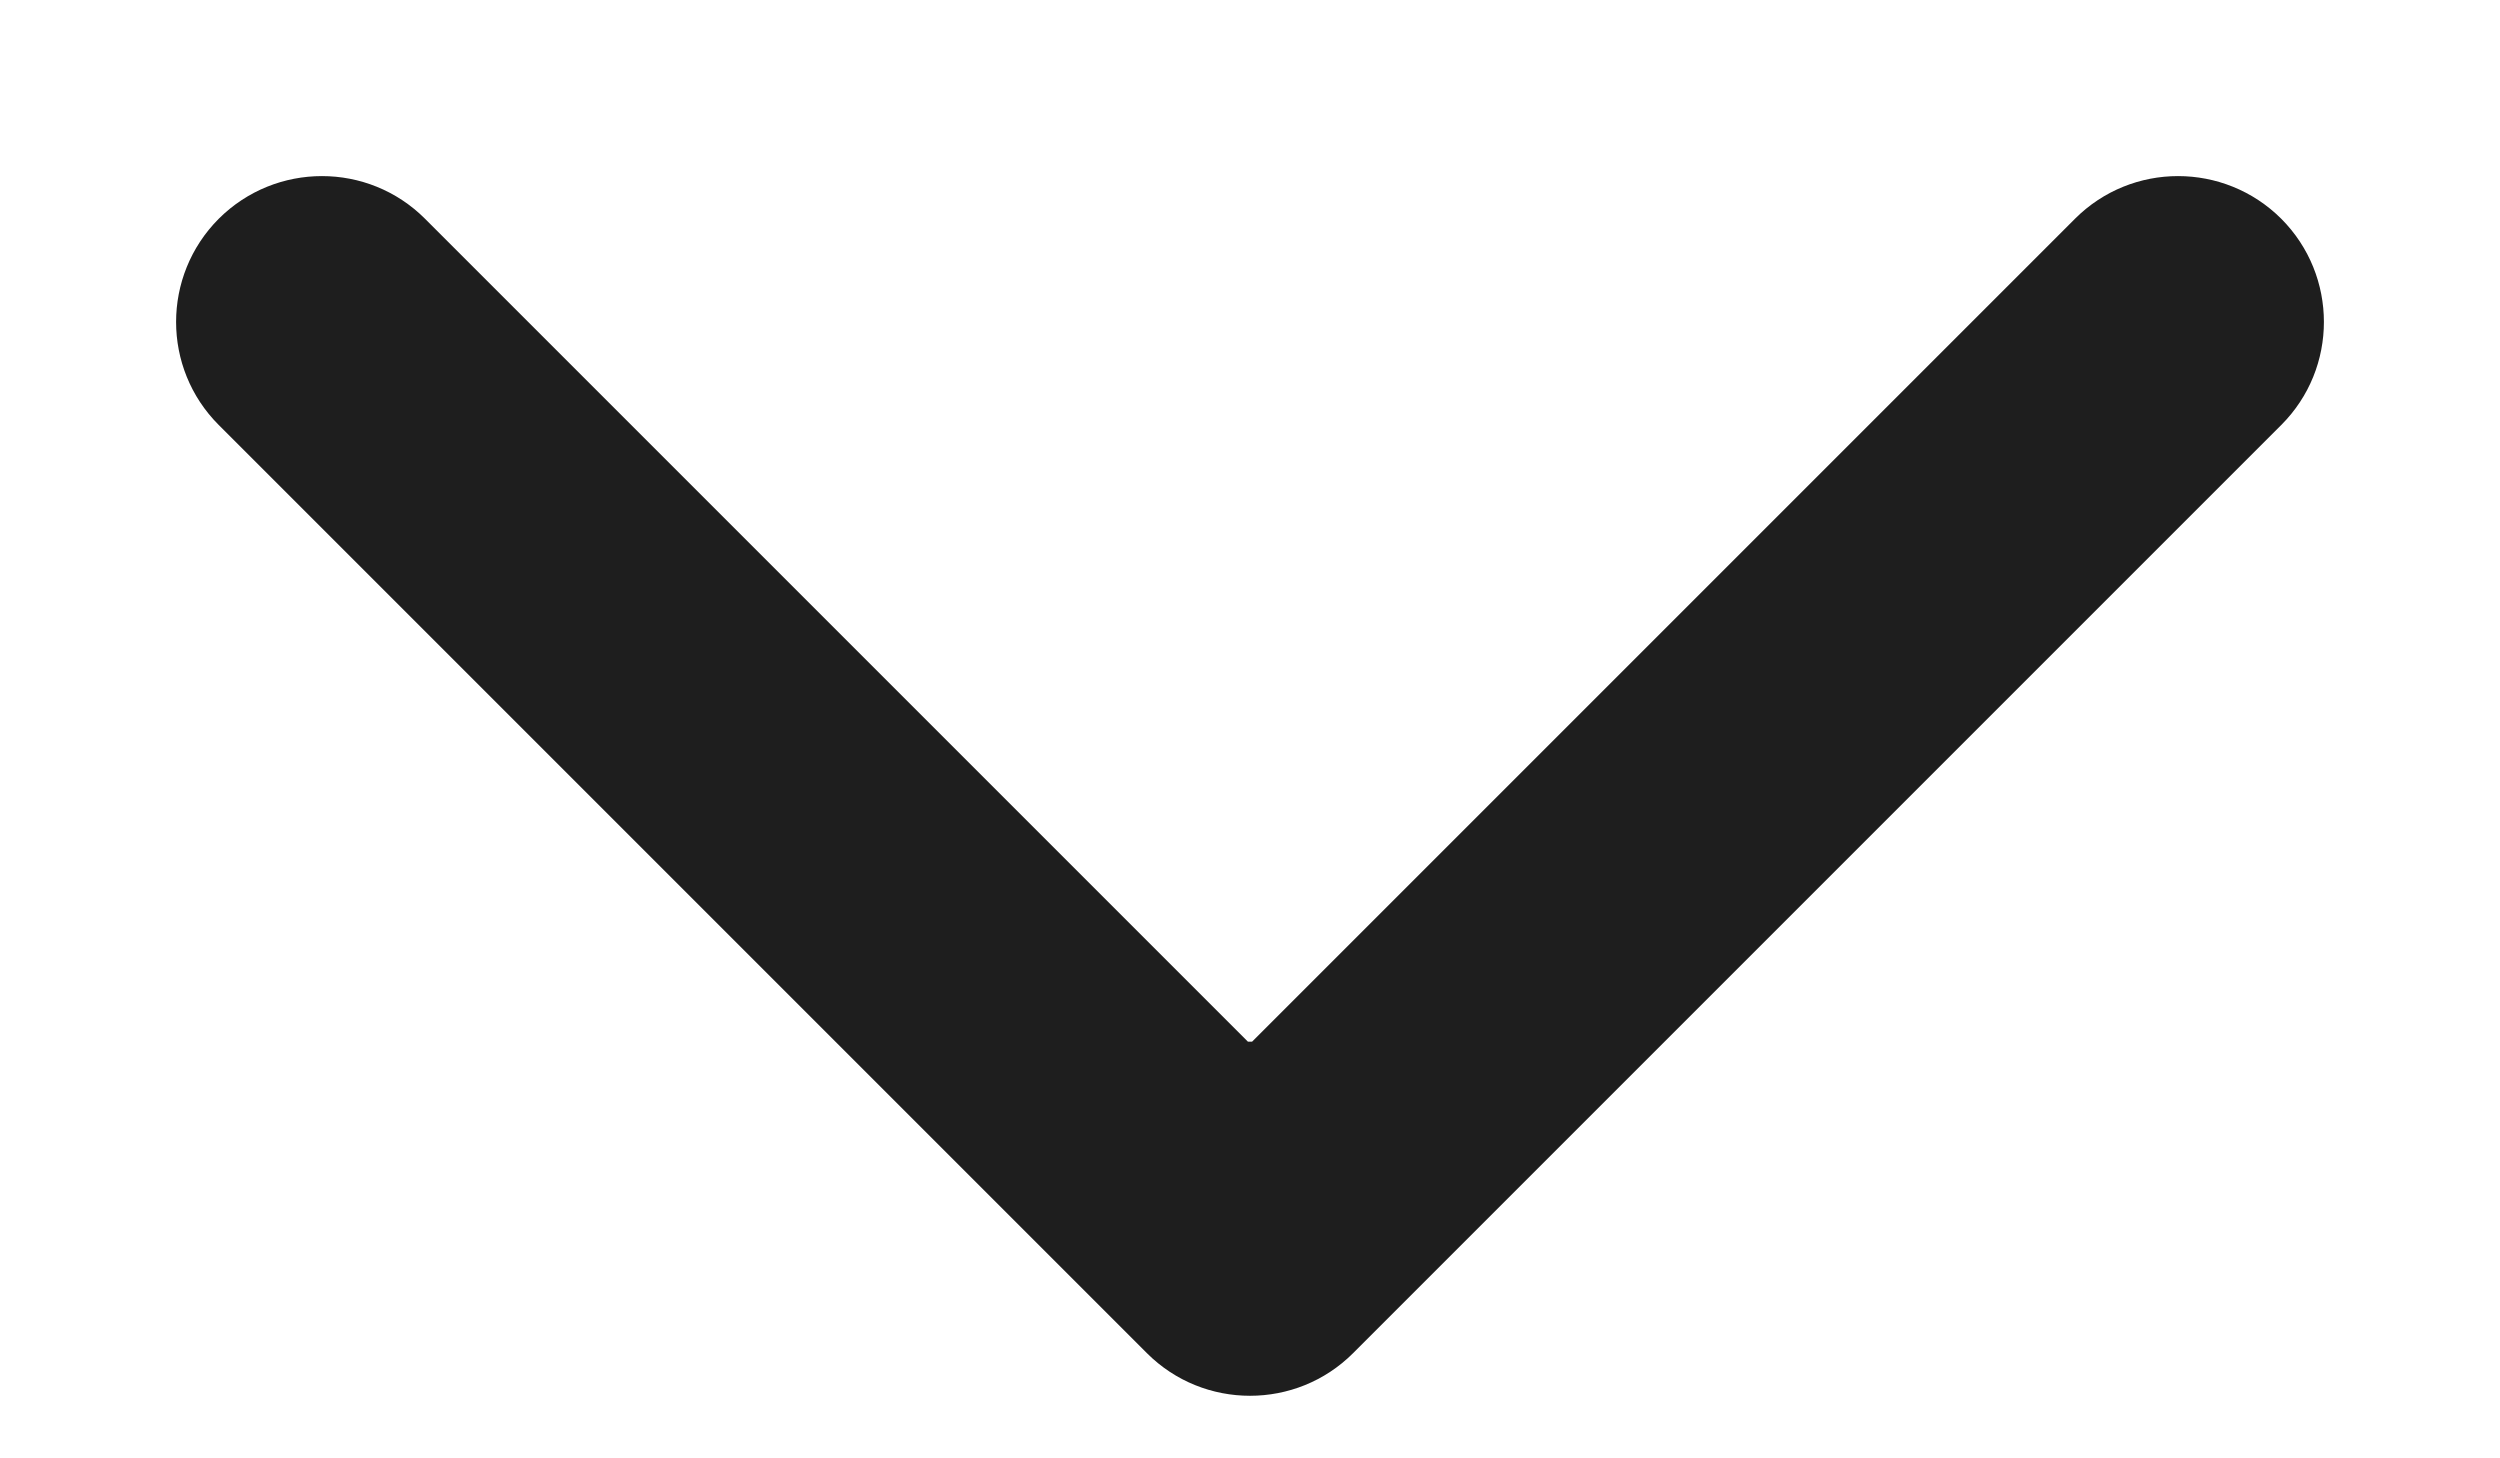 <svg width="12" height="7" viewBox="0 0 12 7" fill="none" xmlns="http://www.w3.org/2000/svg">
<path d="M5.505 6.495C5.778 6.768 6.222 6.768 6.495 6.495L10.95 2.04C11.223 1.767 11.223 1.324 10.95 1.05C10.676 0.777 10.233 0.777 9.96 1.05L6 5.01L2.04 1.05C1.767 0.777 1.324 0.777 1.05 1.05C0.777 1.324 0.777 1.767 1.05 2.04L5.505 6.495ZM5.3 5L5.3 6L6.7 6L6.7 5L5.3 5Z" fill="#1E1E1E"/>
</svg>
